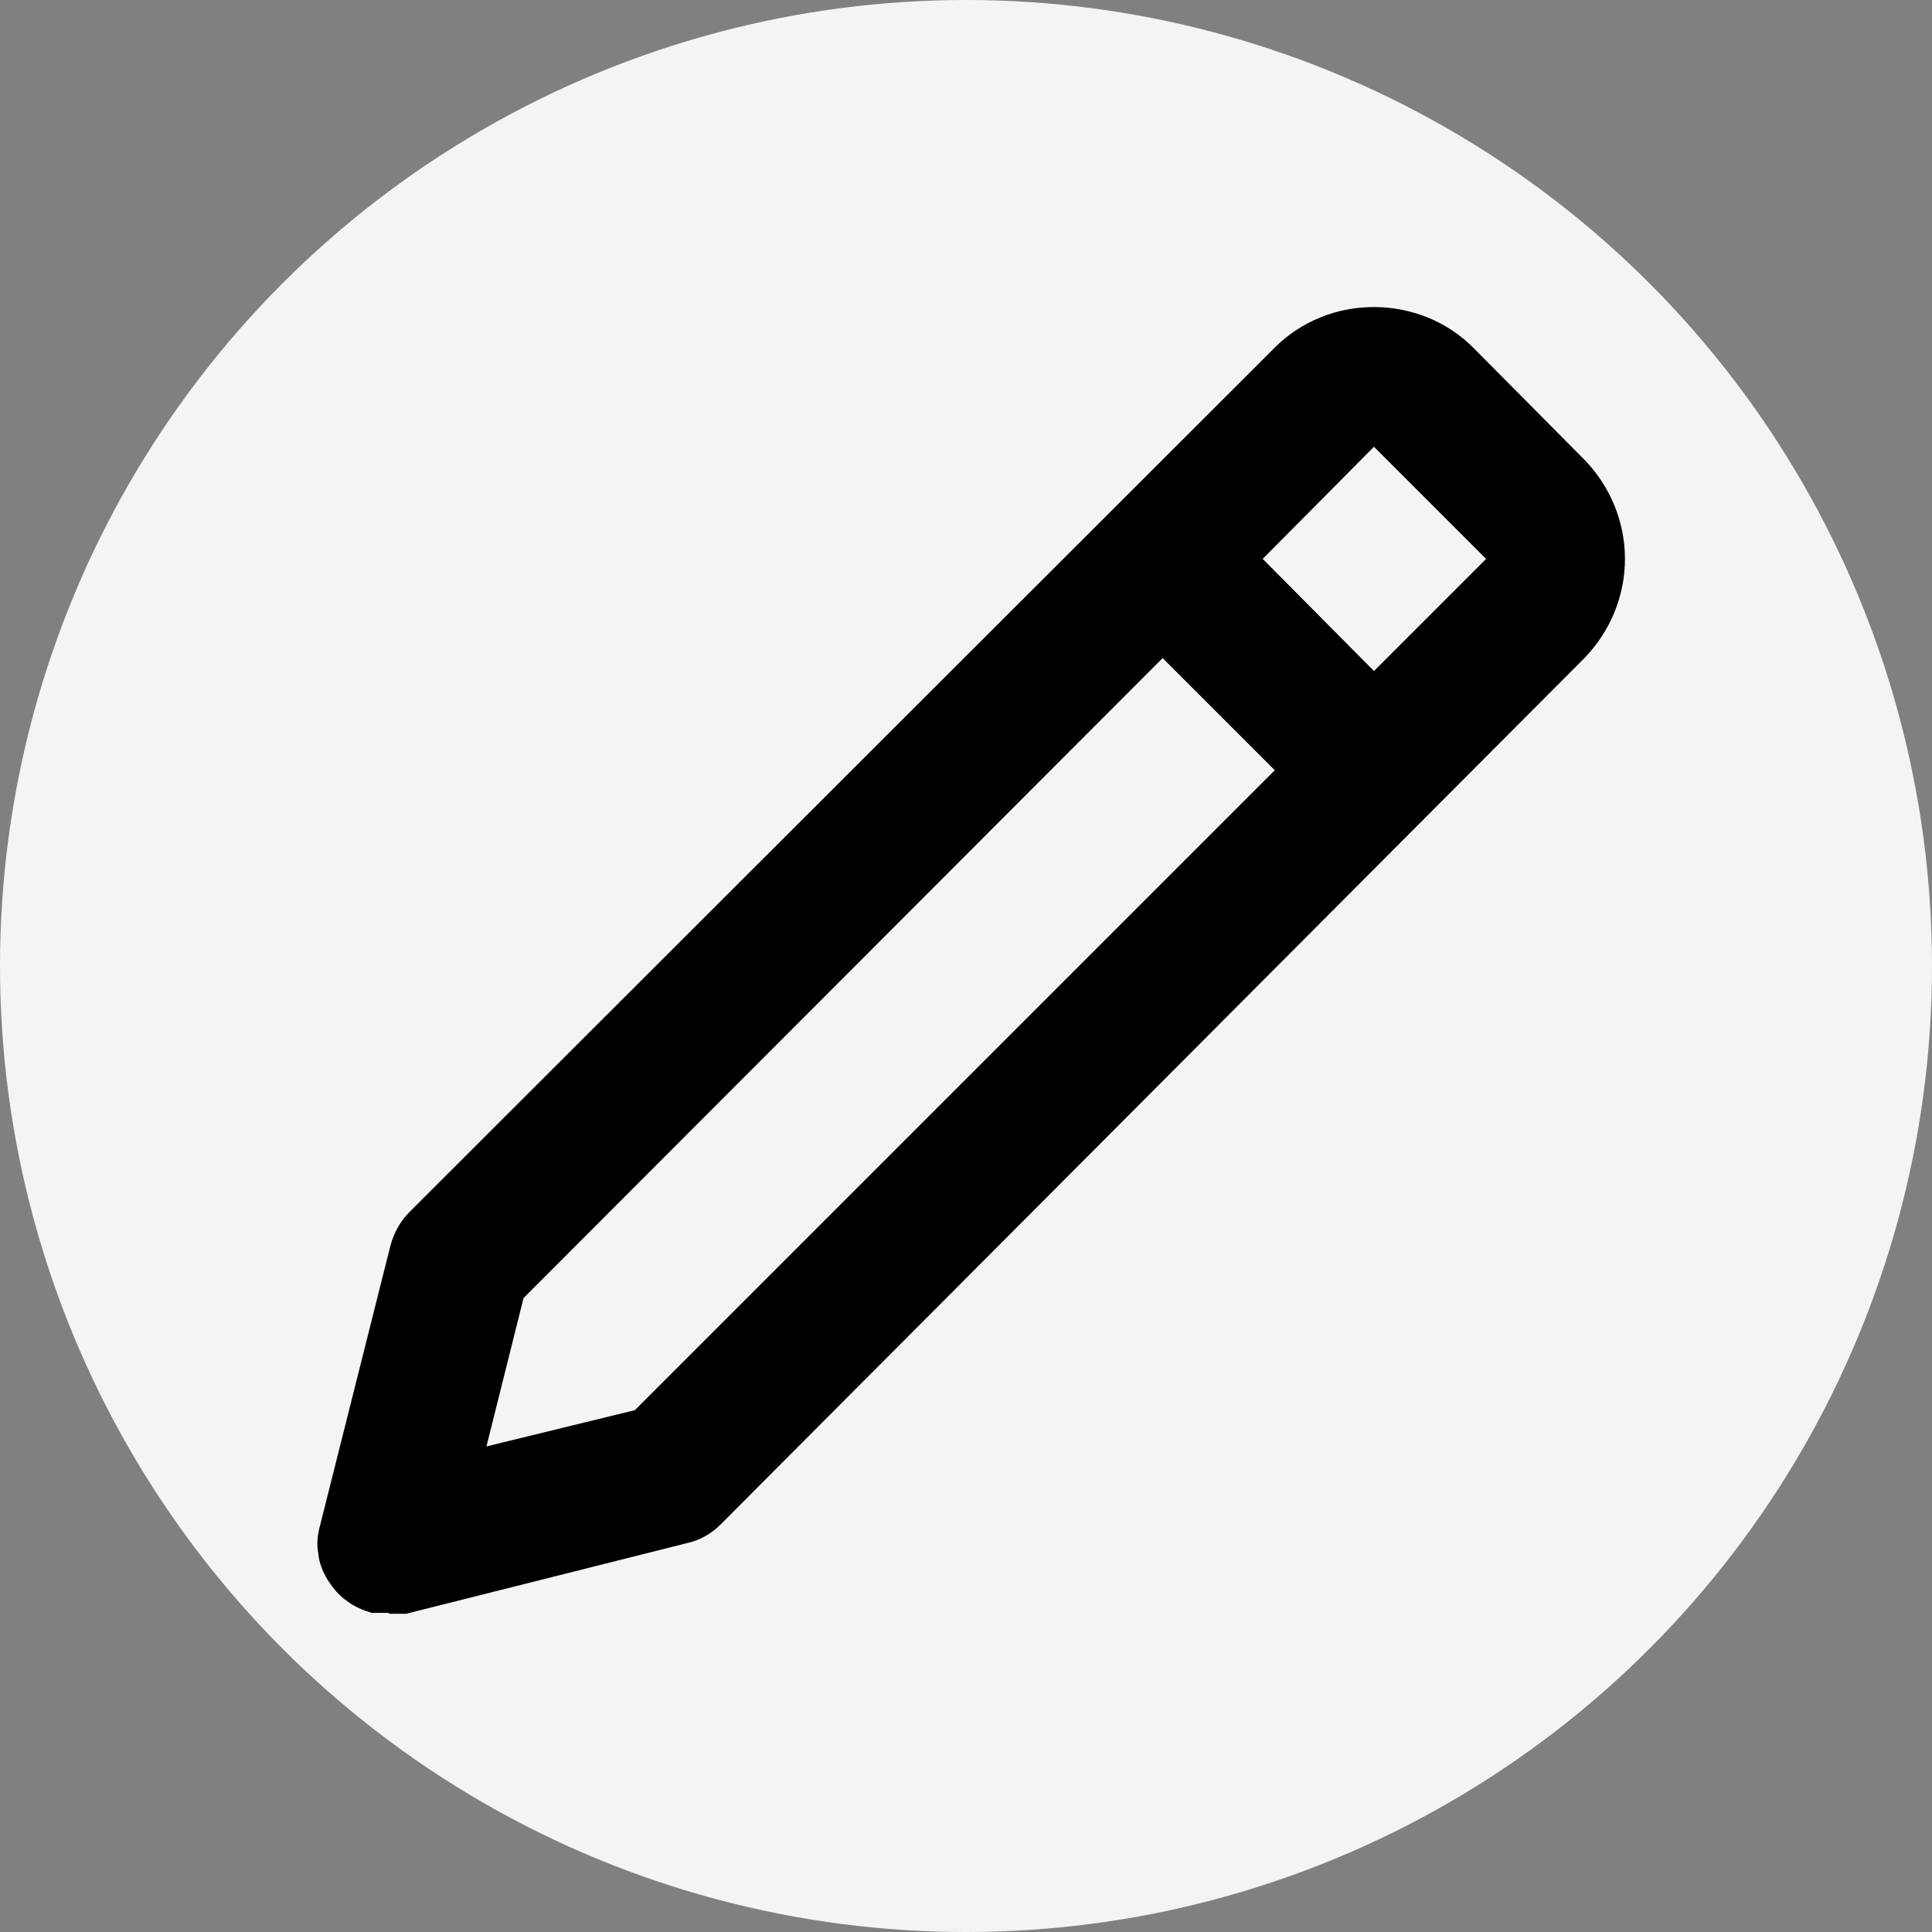 <?xml version="1.0" encoding="UTF-8"?><svg id="Layer_1" xmlns="http://www.w3.org/2000/svg" viewBox="0 0 224 224"><rect x="0" y="0" width="224" height="224" fill="#808080" stroke="none"/><defs><style>.cls-1{fill:#f5f4f4;}</style></defs><circle class="cls-1" cx="112" cy="112" r="112"/><path d="M45.1,187.1c.7,0,1.3,0,2,0l32.6-8.2c1.4-.3,2.8-1.1,3.8-2.1l100.2-100.5c3-3.1,4.7-7.2,4.7-11.5s-1.7-8.4-4.7-11.5l-12.9-13c-1.5-1.5-3.3-2.7-5.3-3.5-2-.8-4.1-1.2-6.2-1.2s-4.3,.4-6.2,1.2c-2,.8-3.8,2-5.3,3.5L47.5,140.5c-1.1,1.1-1.8,2.4-2.2,3.8l-8.2,32.6c-.3,1.1-.4,2.2-.2,3.2,.1,1.1,.5,2.1,1.1,3.1,.6,.9,1.3,1.8,2.2,2.4,.9,.7,1.9,1.1,2.9,1.4,.7,0,1.3,0,2,0ZM159.3,51.8l13,13-13,13-12.9-13,12.9-13ZM60.7,150.5l74.1-74.2,13,13-74.2,74.2-17.2,4.2,4.3-17.2Z"/></svg>